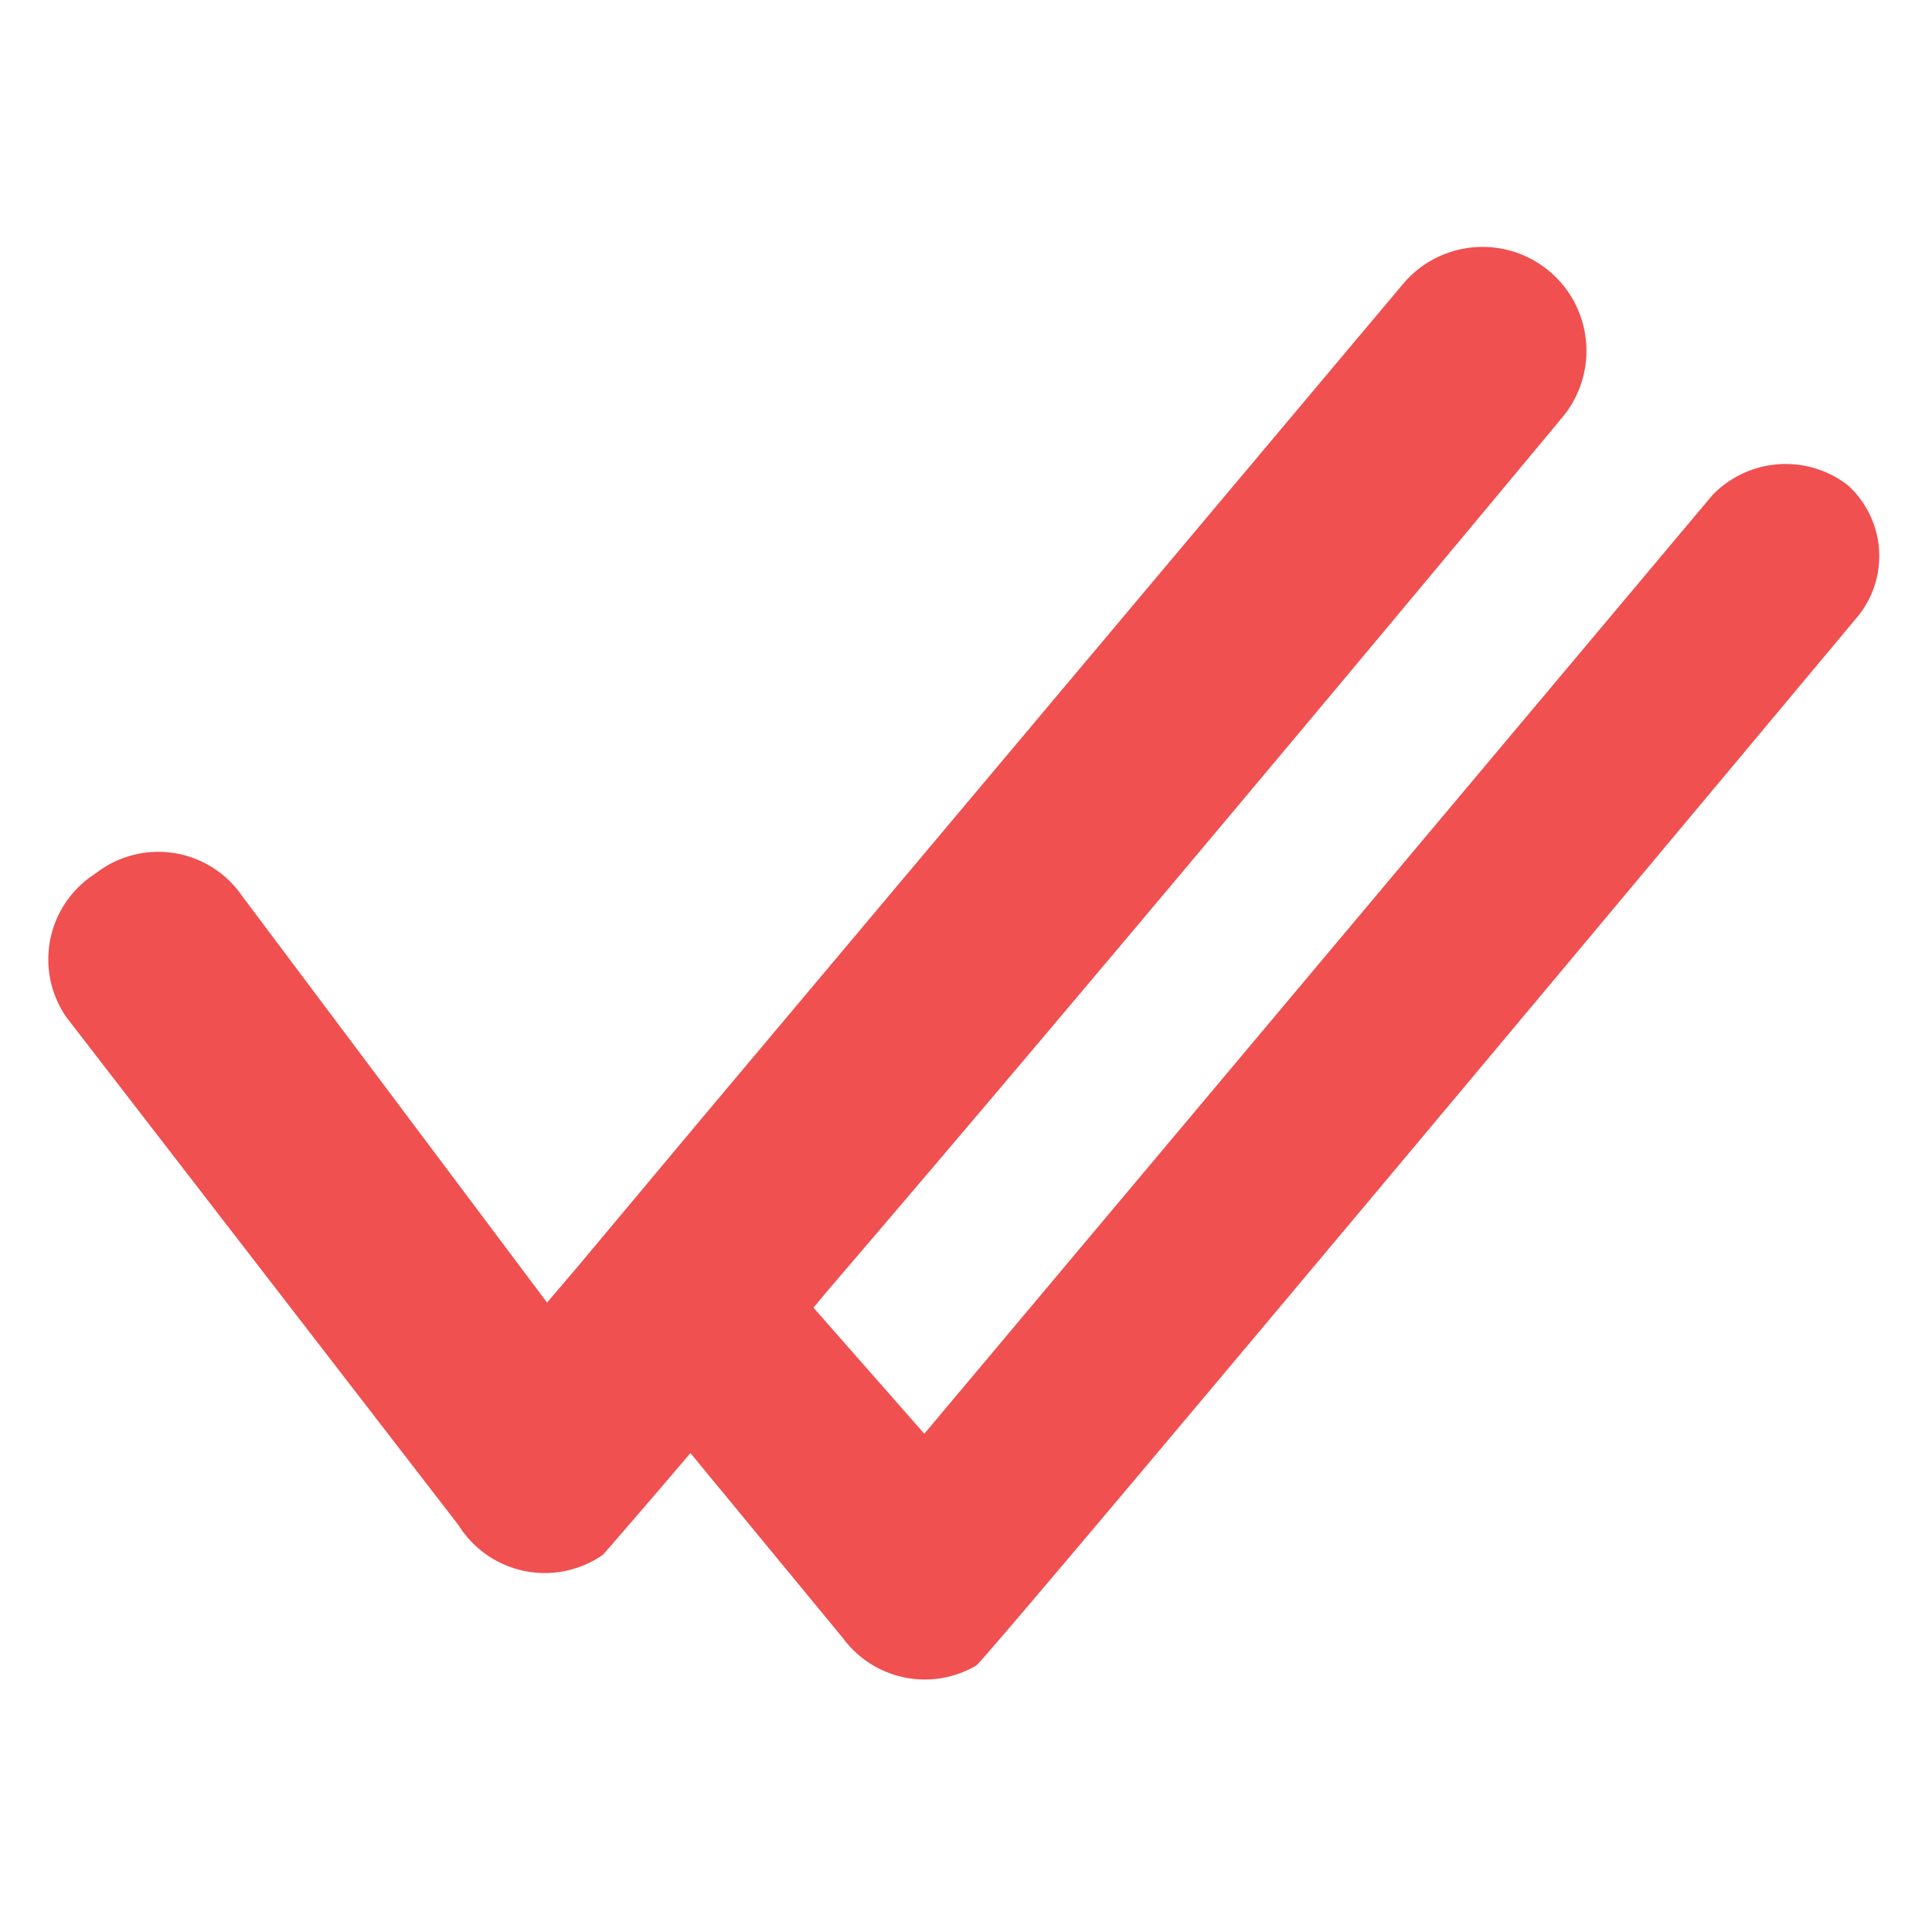 <svg id="Layer_20" data-name="Layer 20" xmlns="http://www.w3.org/2000/svg" viewBox="0 0 19 19"><title>imp 2</title><path d="M18.17,4.77a1,1,0,0,0-1.33.1h0L9.09,14.1,8,12.86l.15-.18C11,9.36,15.36,4.11,15.36,4.11h0A1,1,0,1,0,13.8,2.79h0L6.9,11,5.67,12.47l-.29.34-3-4A1,1,0,0,0,.94,8.59,1,1,0,0,0,.65,10L4.51,15a1,1,0,0,0,1.42.29h0s.35-.4.86-1l1.5,1.82a1,1,0,0,0,1.31.27h0c.13-.09,8.68-10.33,8.68-10.33h0A.94.94,0,0,0,18.17,4.77Z" style="fill:#f05050"/></svg>